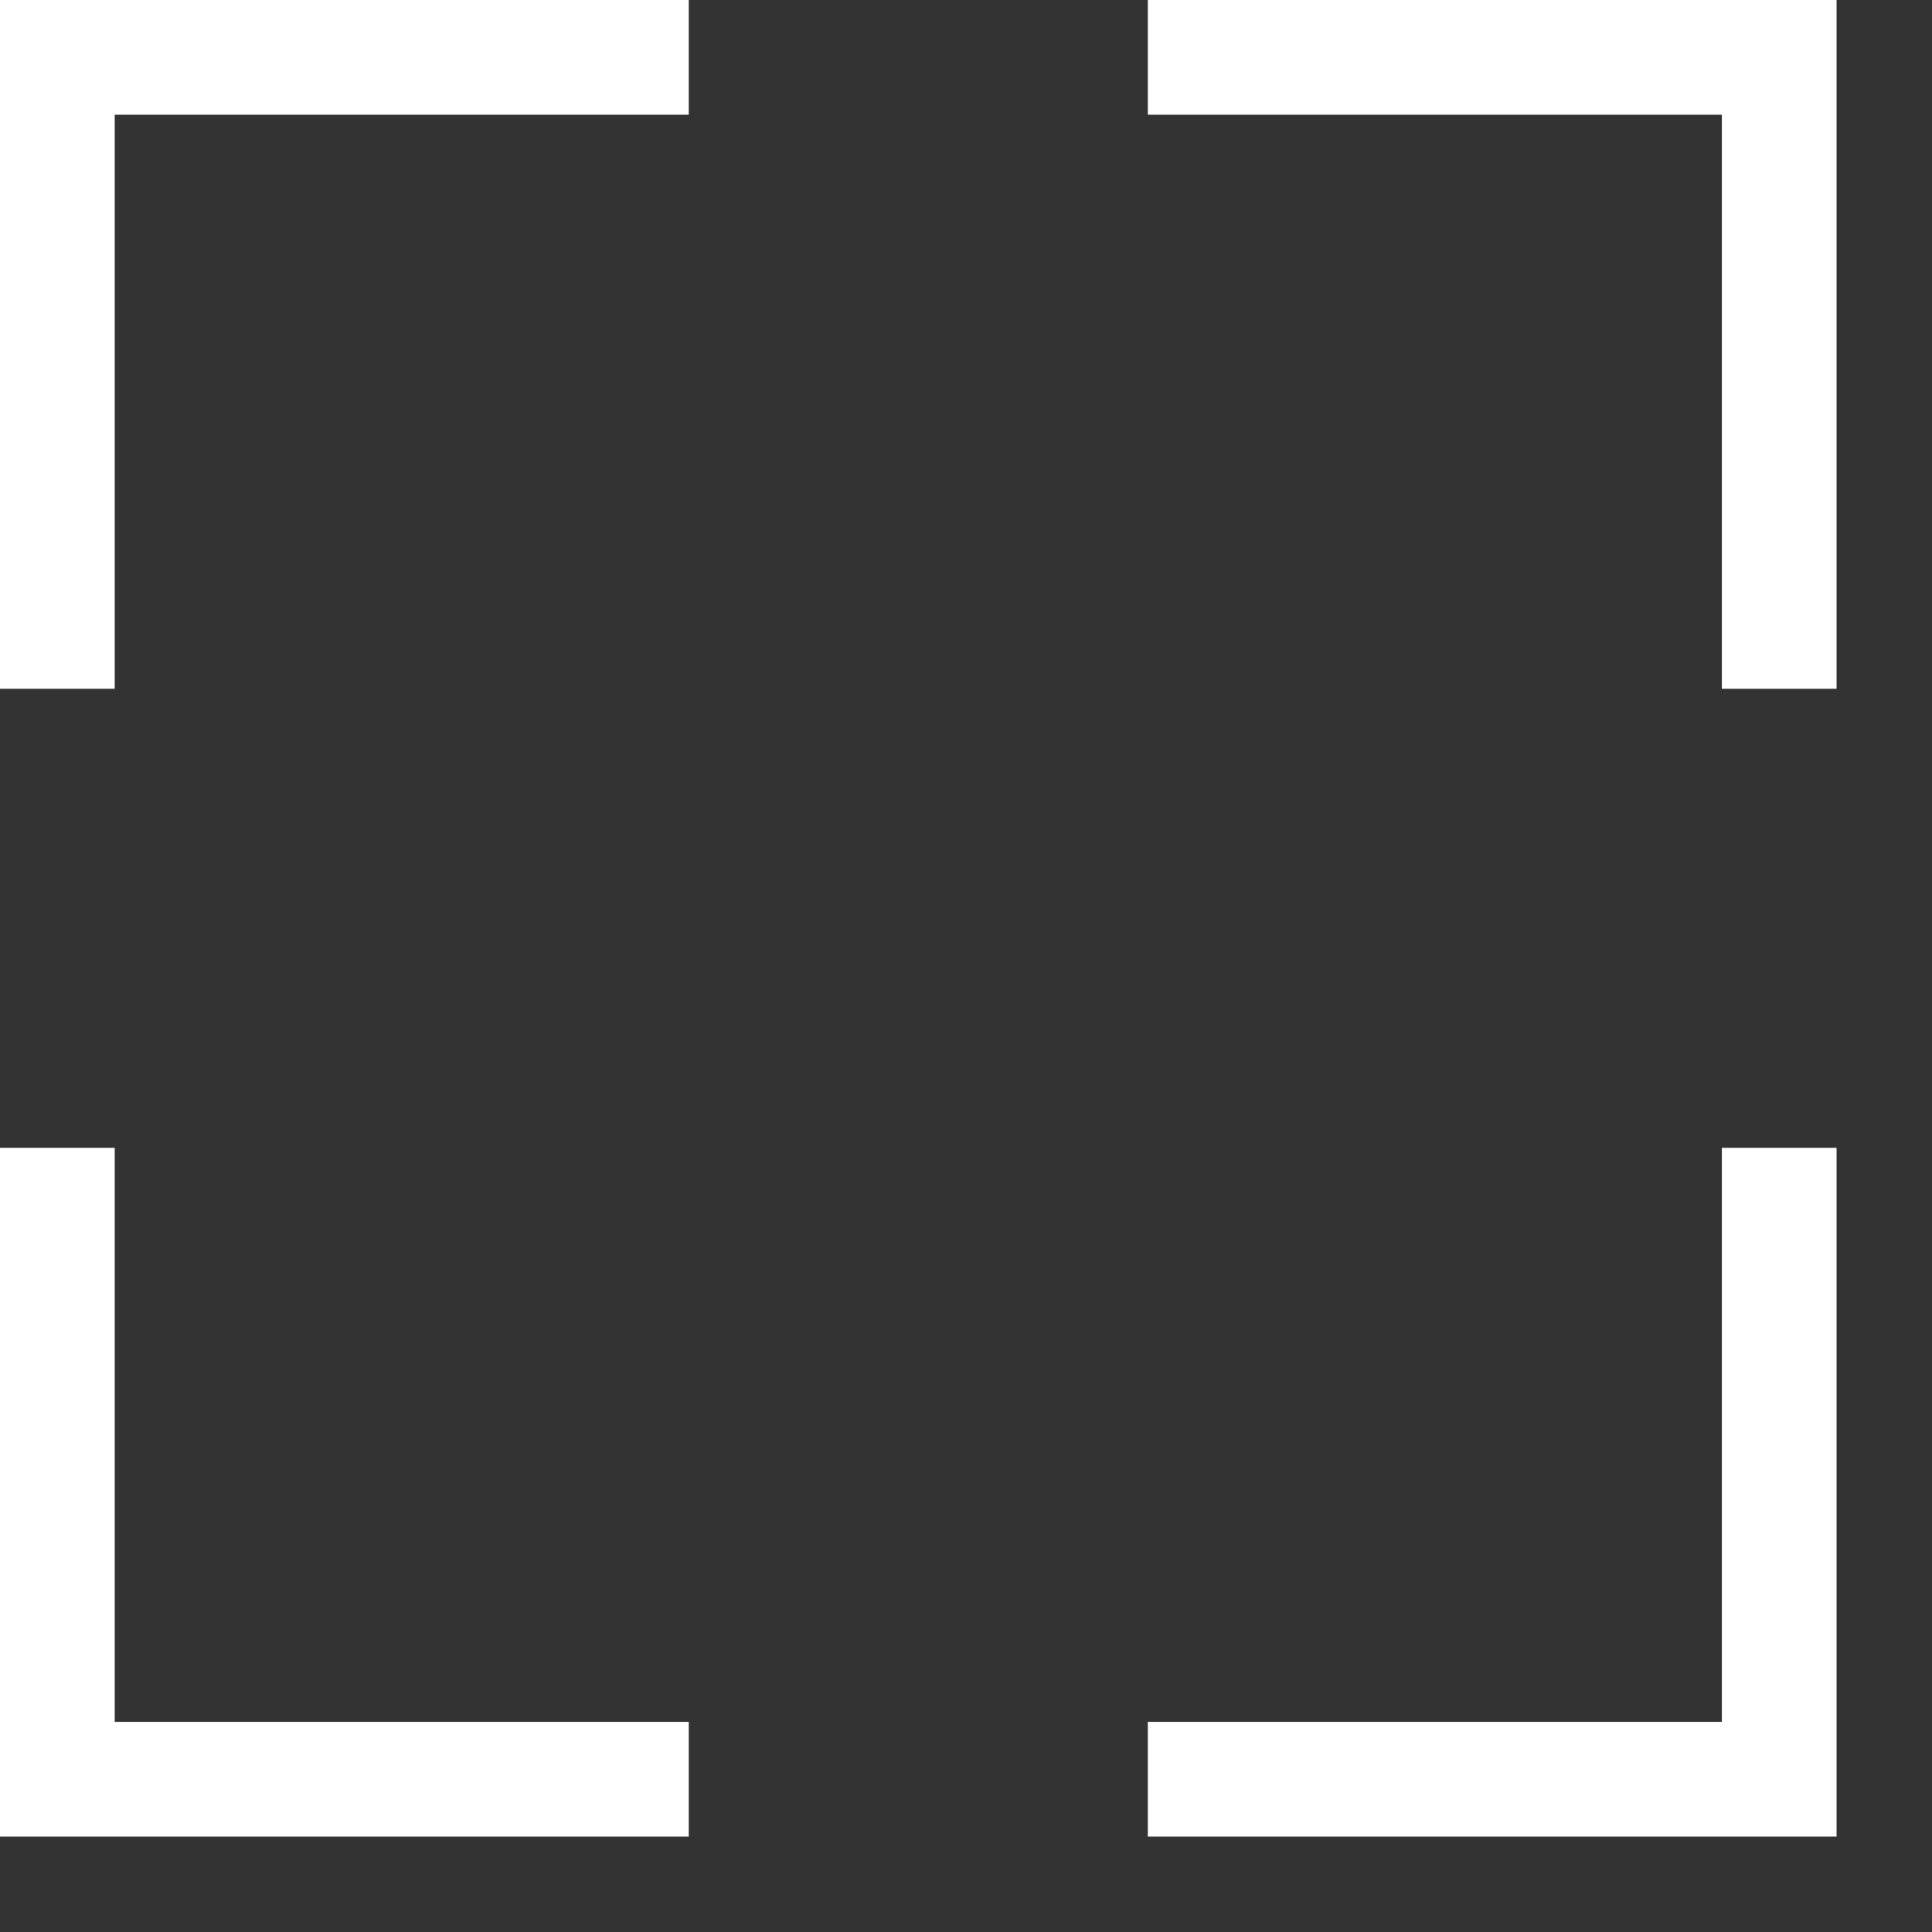 <svg width="18" height="18" viewBox="0 0 18 18" fill="none" xmlns="http://www.w3.org/2000/svg">
<rect x="0" y="0" width="18" height="18" fill="#333333" stroke="none"/>
<g clip-path="url(#clip0_321_124)">
<path d="M1.069 1.069H6.417V0H0V6.417H1.069V1.069Z" fill="white"/>
<path d="M10.694 0V1.069H16.042V6.417H17.111V0H10.694Z" fill="white"/>
<path d="M1.069 10.694H0V17.111H6.417V16.042H1.069V10.694Z" fill="white"/>
<path d="M16.042 16.042H10.694V17.111H17.111V10.694H16.042V16.042Z" fill="white"/>
</g>
<defs>
<clipPath id="clip0_321_124">
<rect width="17.111" height="17.111" fill="white"/>
</clipPath>
</defs>
</svg>
